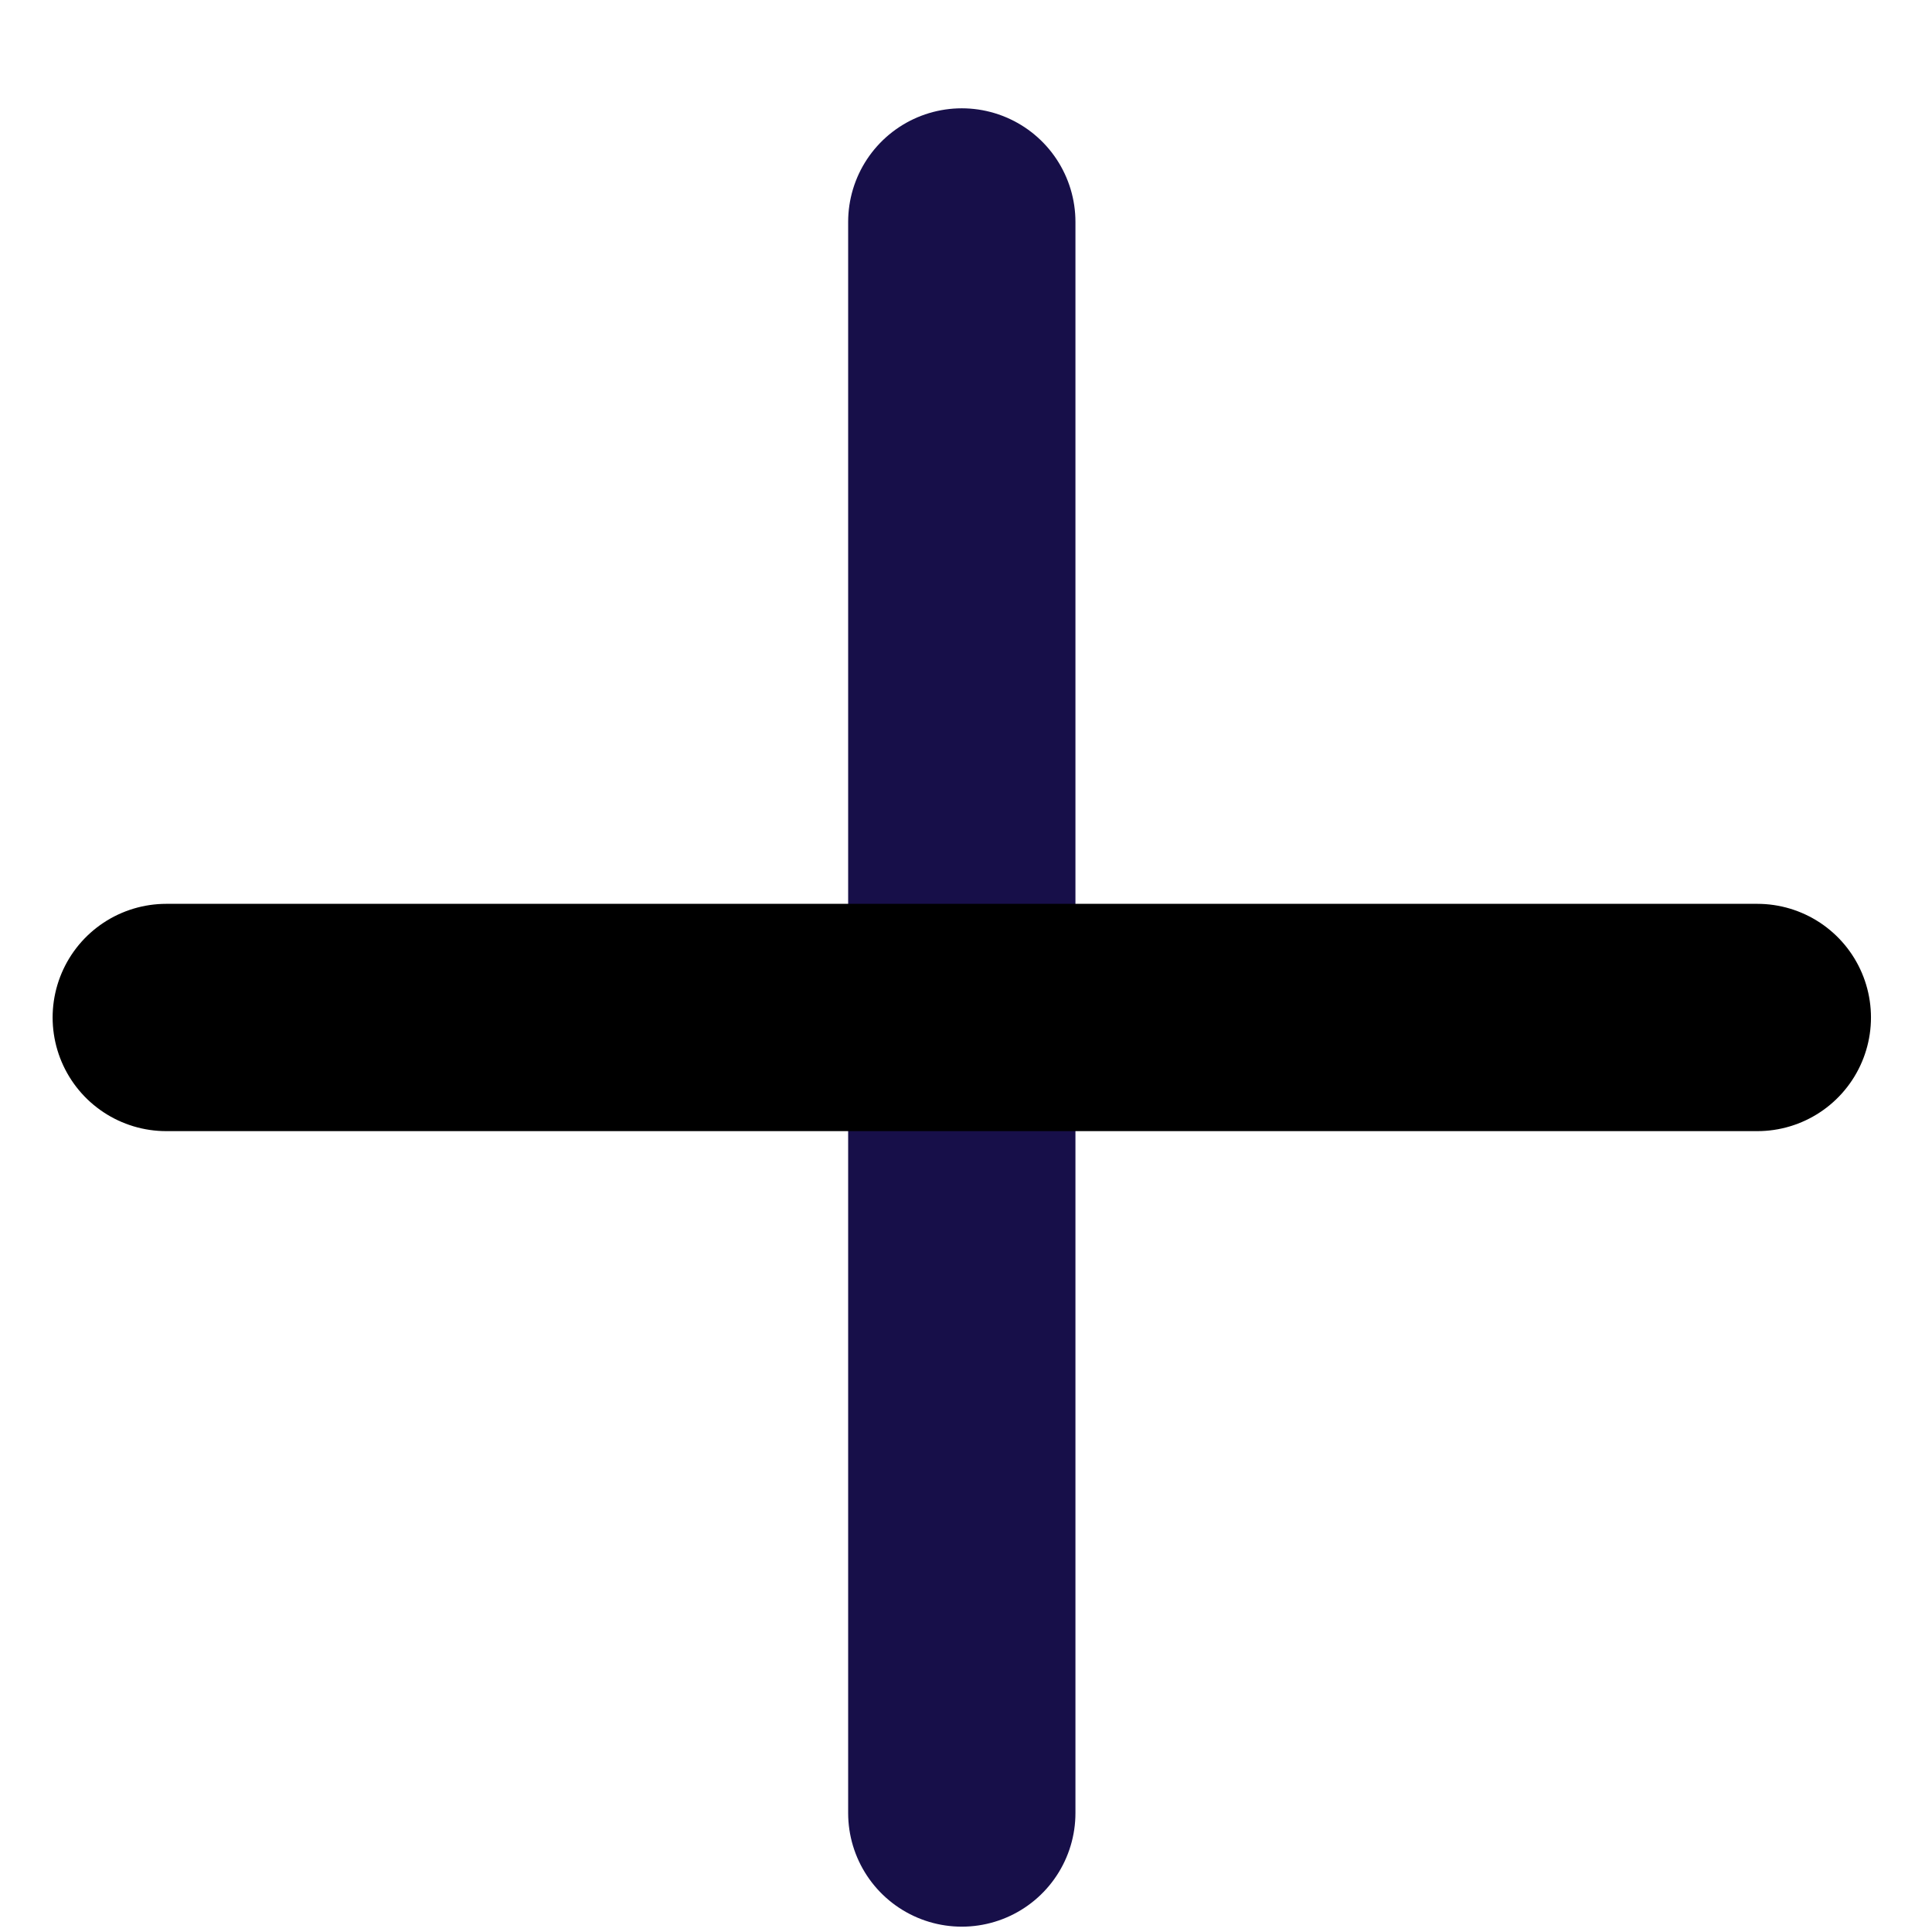 <svg width="17" height="17" viewBox="0 0 17 17" fill="none" xmlns="http://www.w3.org/2000/svg">
<path d="M8.463 1.953V15.953" stroke="#170F49" stroke-width="2" stroke-linecap="round" stroke-linejoin="round"/>
<path d="M1.463 8.953H15.463" stroke="black" stroke-width="2" stroke-linecap="round" stroke-linejoin="round"/>
</svg>

